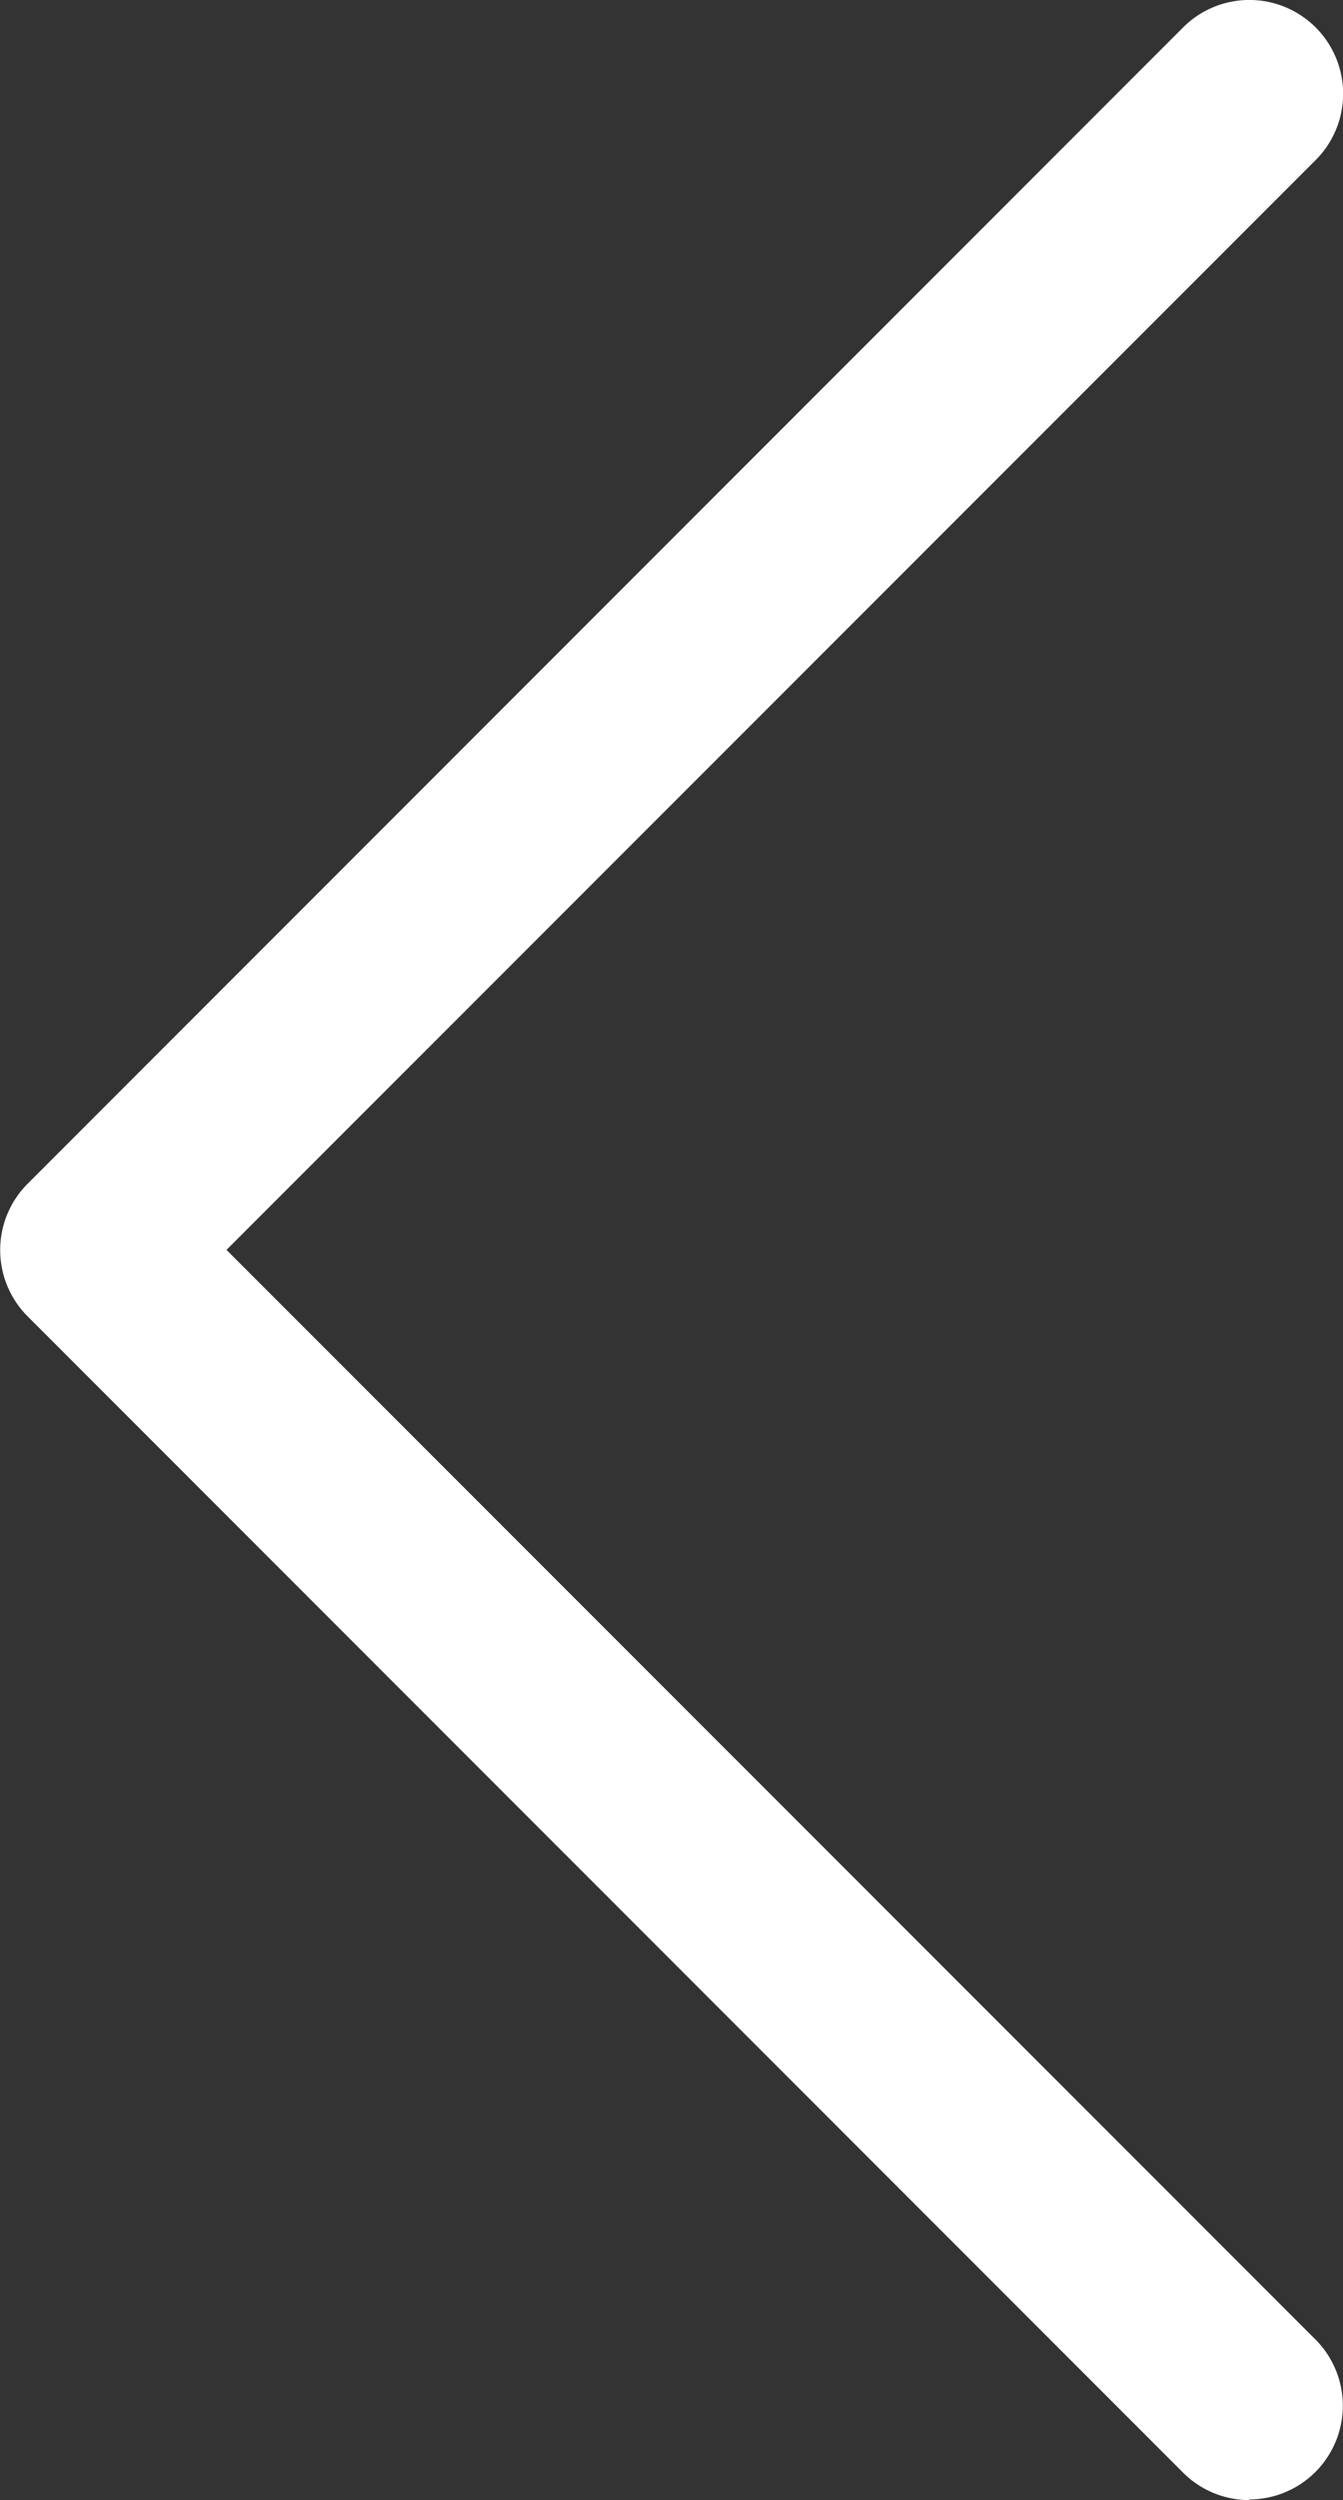 <svg id="_1" data-name="1" xmlns="http://www.w3.org/2000/svg" width="8.414" height="15.654" viewBox="0 0 8.414 15.654">
  <rect x="0" y="0" width="8.414" height="15.654" fill="#333333" stroke="none"/>
  <path id="Path_545" data-name="Path 545" d="M160.935,65.858a.587.587,0,0,1-.415-.172l-7.239-7.24a.587.587,0,0,1,0-.83l7.239-7.24a.587.587,0,1,1,.831.83l-6.824,6.824,6.824,6.824a.587.587,0,0,1-.415,1Z" transform="translate(-153.108 -50.204)" fill="#fff"/>
</svg>
